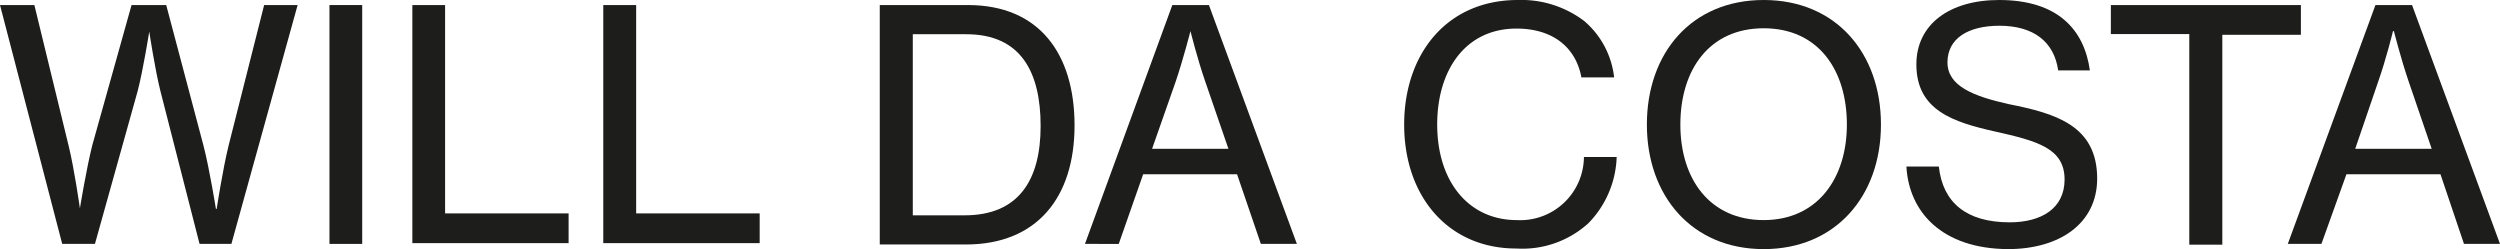 <svg xmlns="http://www.w3.org/2000/svg" viewBox="0 0 168 16.74"><defs><style>.cls-1{fill:#1d1d1b;}</style></defs><g id="Layer_2" data-name="Layer 2"><g id="Layer_1-2" data-name="Layer 1"><path class="cls-1" d="M0,.34H2.31l2.3,9.45C5,11.37,5.37,14,5.37,14h0s.44-2.7.84-4.27L8.84.34h2.33l2.5,9.43c.41,1.57.84,4.27.84,4.27h.05s.41-2.67.8-4.25L17.75.34H20L15.55,16.39H13.41L10.78,6.12c-.36-1.42-.75-4-.75-4h0s-.41,2.59-.78,4L6.38,16.39H4.18Z"/><path class="cls-1" d="M22.14.34h2.2V16.39h-2.2Z"/><path class="cls-1" d="M27.71.34h2.2v14h8.3v2H27.71Z"/><path class="cls-1" d="M40.54.34h2.21v14h8.3v2H40.54Z"/><path class="cls-1" d="M59.12.34h5.93c4.79,0,7.16,3.28,7.16,8.09s-2.5,8-7.31,8H59.12Zm5.7,14.13c3.62,0,5.11-2.35,5.11-6s-1.34-6.17-5-6.17H61.34V14.47Z"/><path class="cls-1" d="M78.78.34h2.46l5.91,16.05H84.73l-1.6-4.68H76.82l-1.64,4.68H72.91ZM77.42,10h5.13L81,5.5c-.54-1.55-1-3.41-1-3.41H80S79.51,4,79,5.5Z"/><path class="cls-1" d="M94.36,8.37C94.36,3.64,97.21,0,102,0a7,7,0,0,1,4.47,1.42,5.83,5.83,0,0,1,2,3.78h-2.2c-.37-2-1.9-3.28-4.36-3.28-3.41,0-5.33,2.76-5.33,6.45,0,3.84,2.12,6.42,5.35,6.42a4.28,4.28,0,0,0,4.51-4.24h2.2A6.66,6.66,0,0,1,106.74,15a6.59,6.59,0,0,1-4.83,1.7C97.34,16.71,94.36,13.22,94.36,8.37Z"/><path class="cls-1" d="M110.67,8.37c0-4.81,3-8.37,7.85-8.37s7.88,3.56,7.88,8.37-3.05,8.37-7.88,8.37S110.67,13.16,110.67,8.37Zm13.44,0c0-3.69-1.94-6.47-5.59-6.47s-5.6,2.78-5.6,6.47,2,6.42,5.6,6.42S124.11,12,124.11,8.37Z"/><path class="cls-1" d="M128.11,11.19h2.18c.26,2.42,1.85,3.75,4.76,3.75,2.14,0,3.69-.94,3.69-2.88,0-2.1-1.85-2.59-4.66-3.22s-5.3-1.42-5.3-4.51C128.78,1.64,131,0,134.34,0c3.95,0,5.72,2,6.1,4.73h-2.13c-.28-1.95-1.68-3-3.95-3-2.11,0-3.49.86-3.49,2.46S132.62,6.47,135,7c3.11.62,5.93,1.42,5.93,5,0,3-2.5,4.74-6,4.74C130.5,16.71,128.28,14.25,128.11,11.19Z"/><path class="cls-1" d="M141.85.34h12.77v2h-5.28v14.1h-2.22V2.29h-5.27Z"/><path class="cls-1" d="M159.63.34h2.46L168,16.39h-2.42L164,11.71h-6.32L156,16.39h-2.26ZM158.27,10h5.14L161.87,5.5c-.53-1.55-1-3.41-1-3.41h-.06s-.47,1.92-1,3.41Z"/></g></g></svg>
